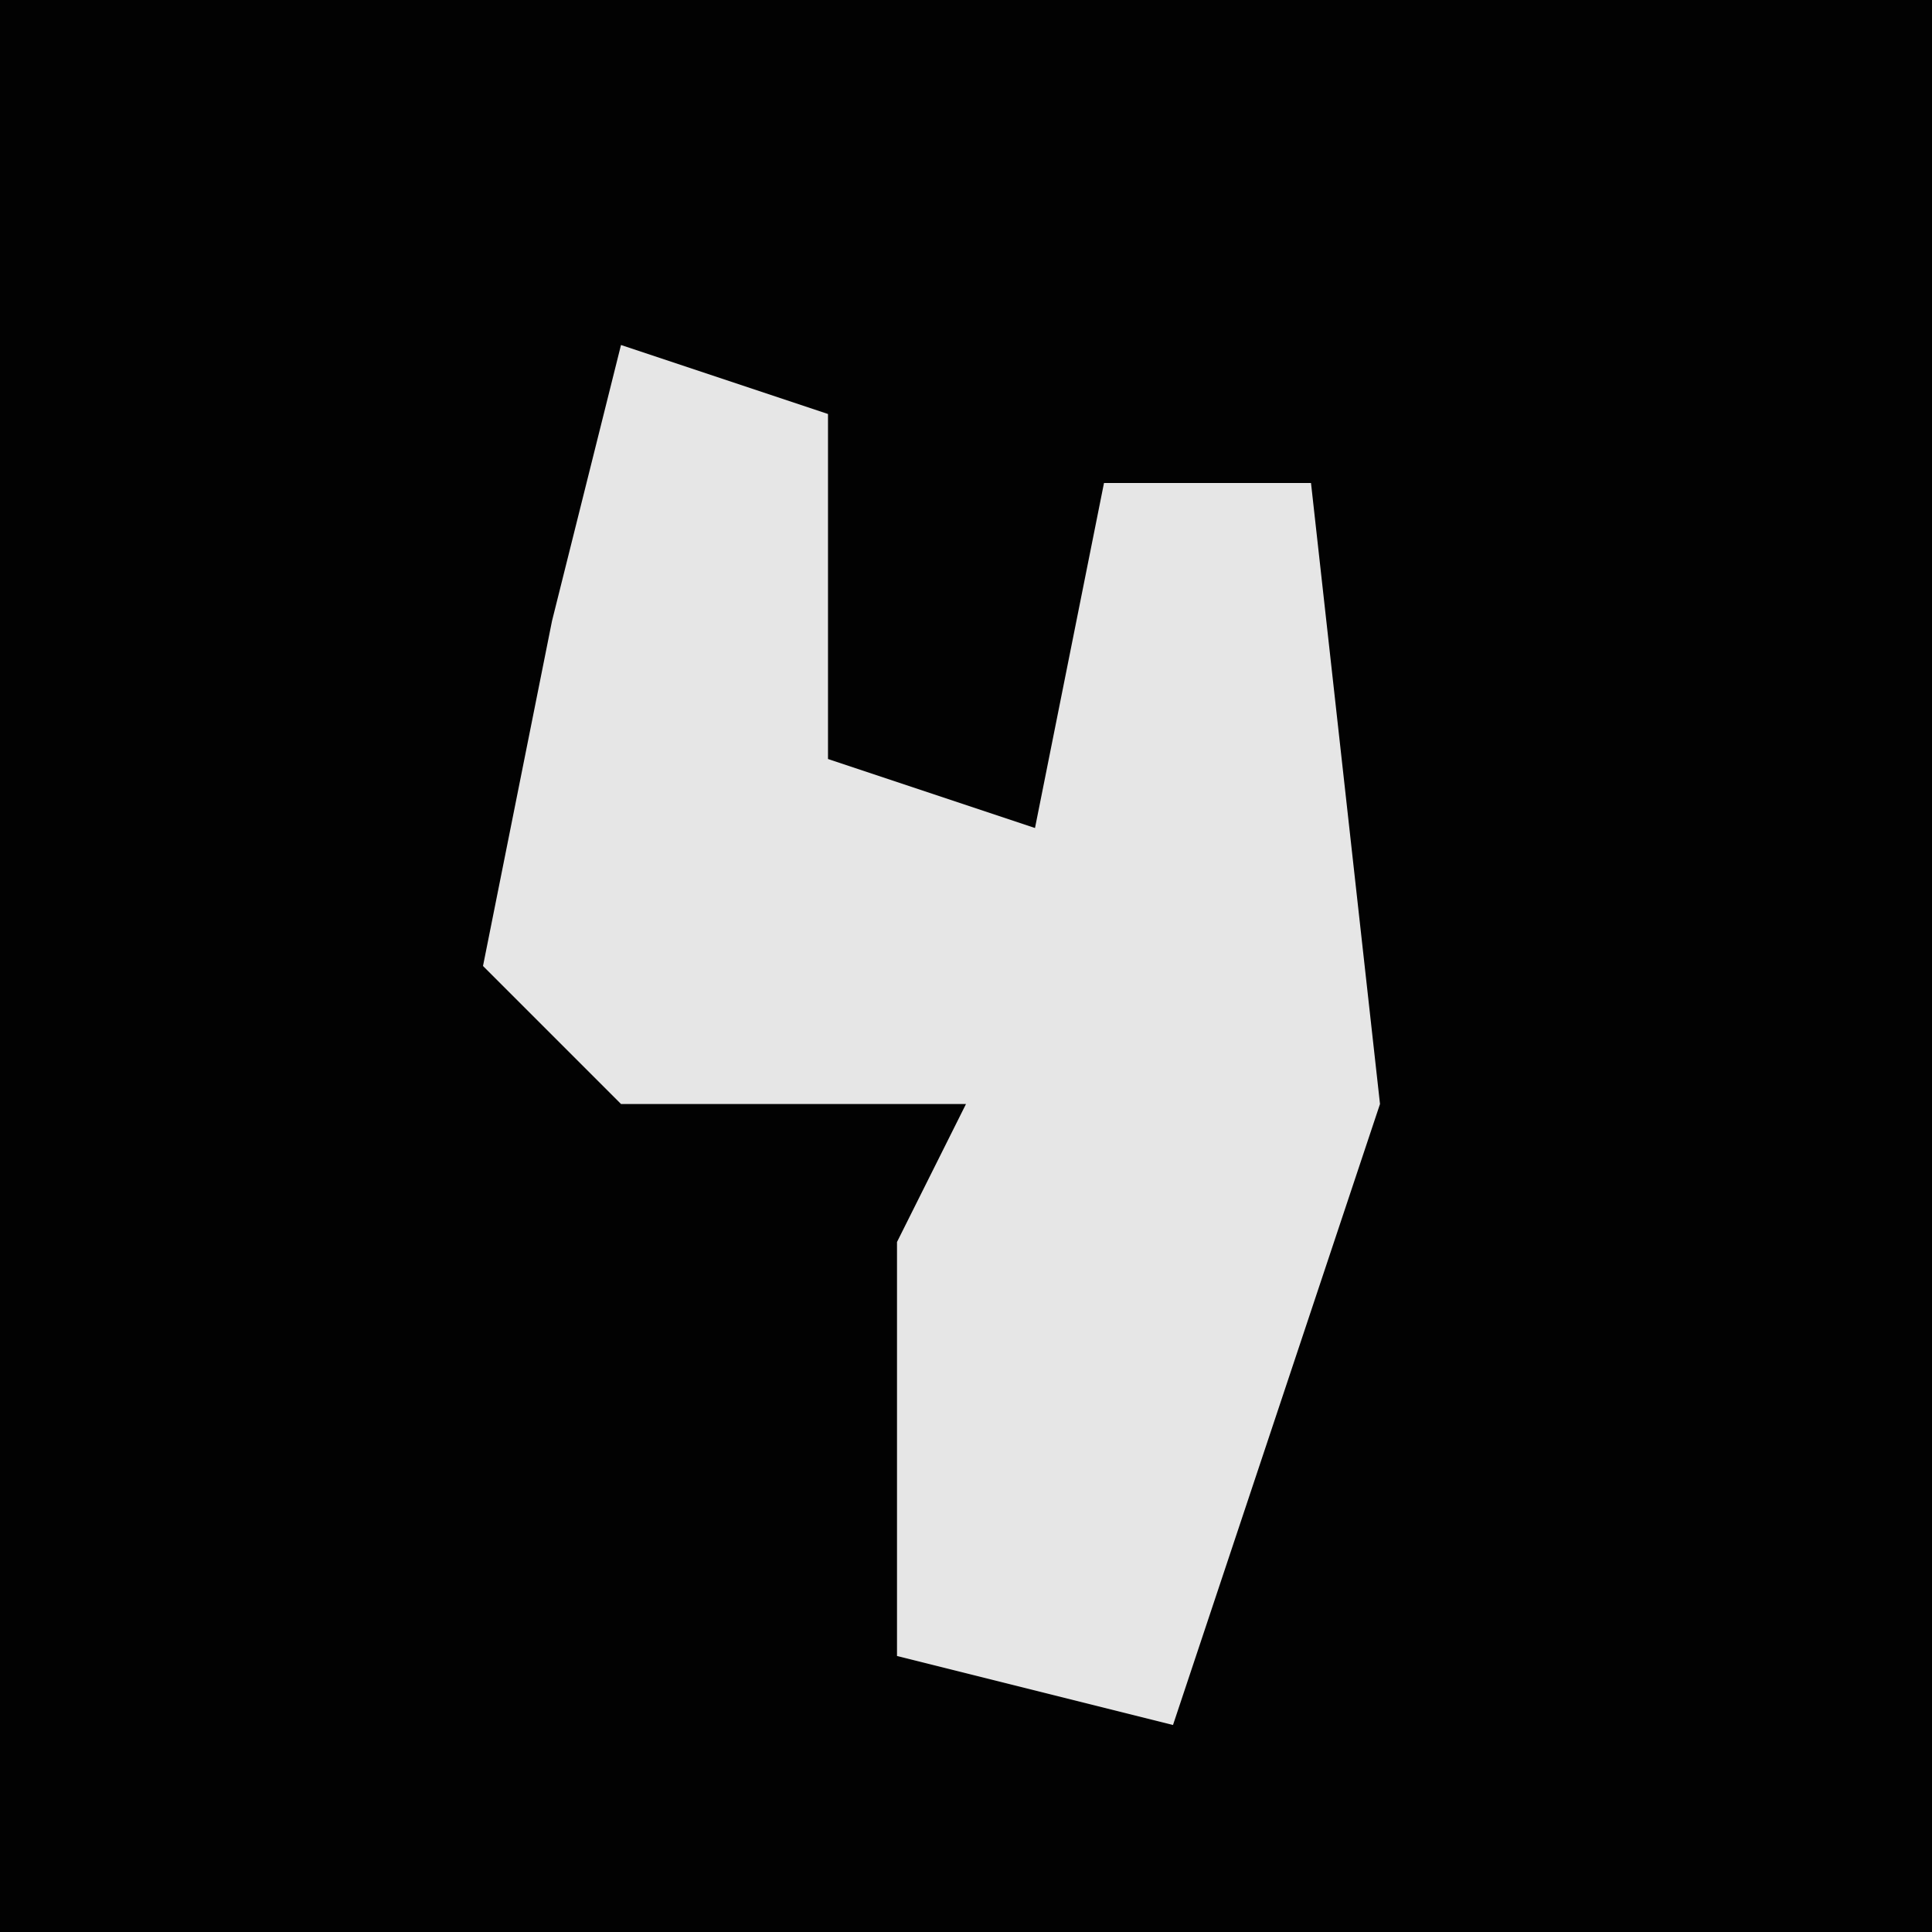 <?xml version="1.0" encoding="UTF-8"?>
<svg version="1.1" xmlns="http://www.w3.org/2000/svg" width="28" height="28">
<path d="M0,0 L28,0 L28,28 L0,28 Z " fill="#020202" transform="translate(0,0)"/>
<path d="M0,0 L3,1 L3,6 L6,7 L7,2 L10,2 L11,11 L8,20 L4,19 L4,13 L5,11 L0,11 L-2,9 L-1,4 Z " fill="#E6E6E6" transform="translate(9,5)"/>
</svg>
